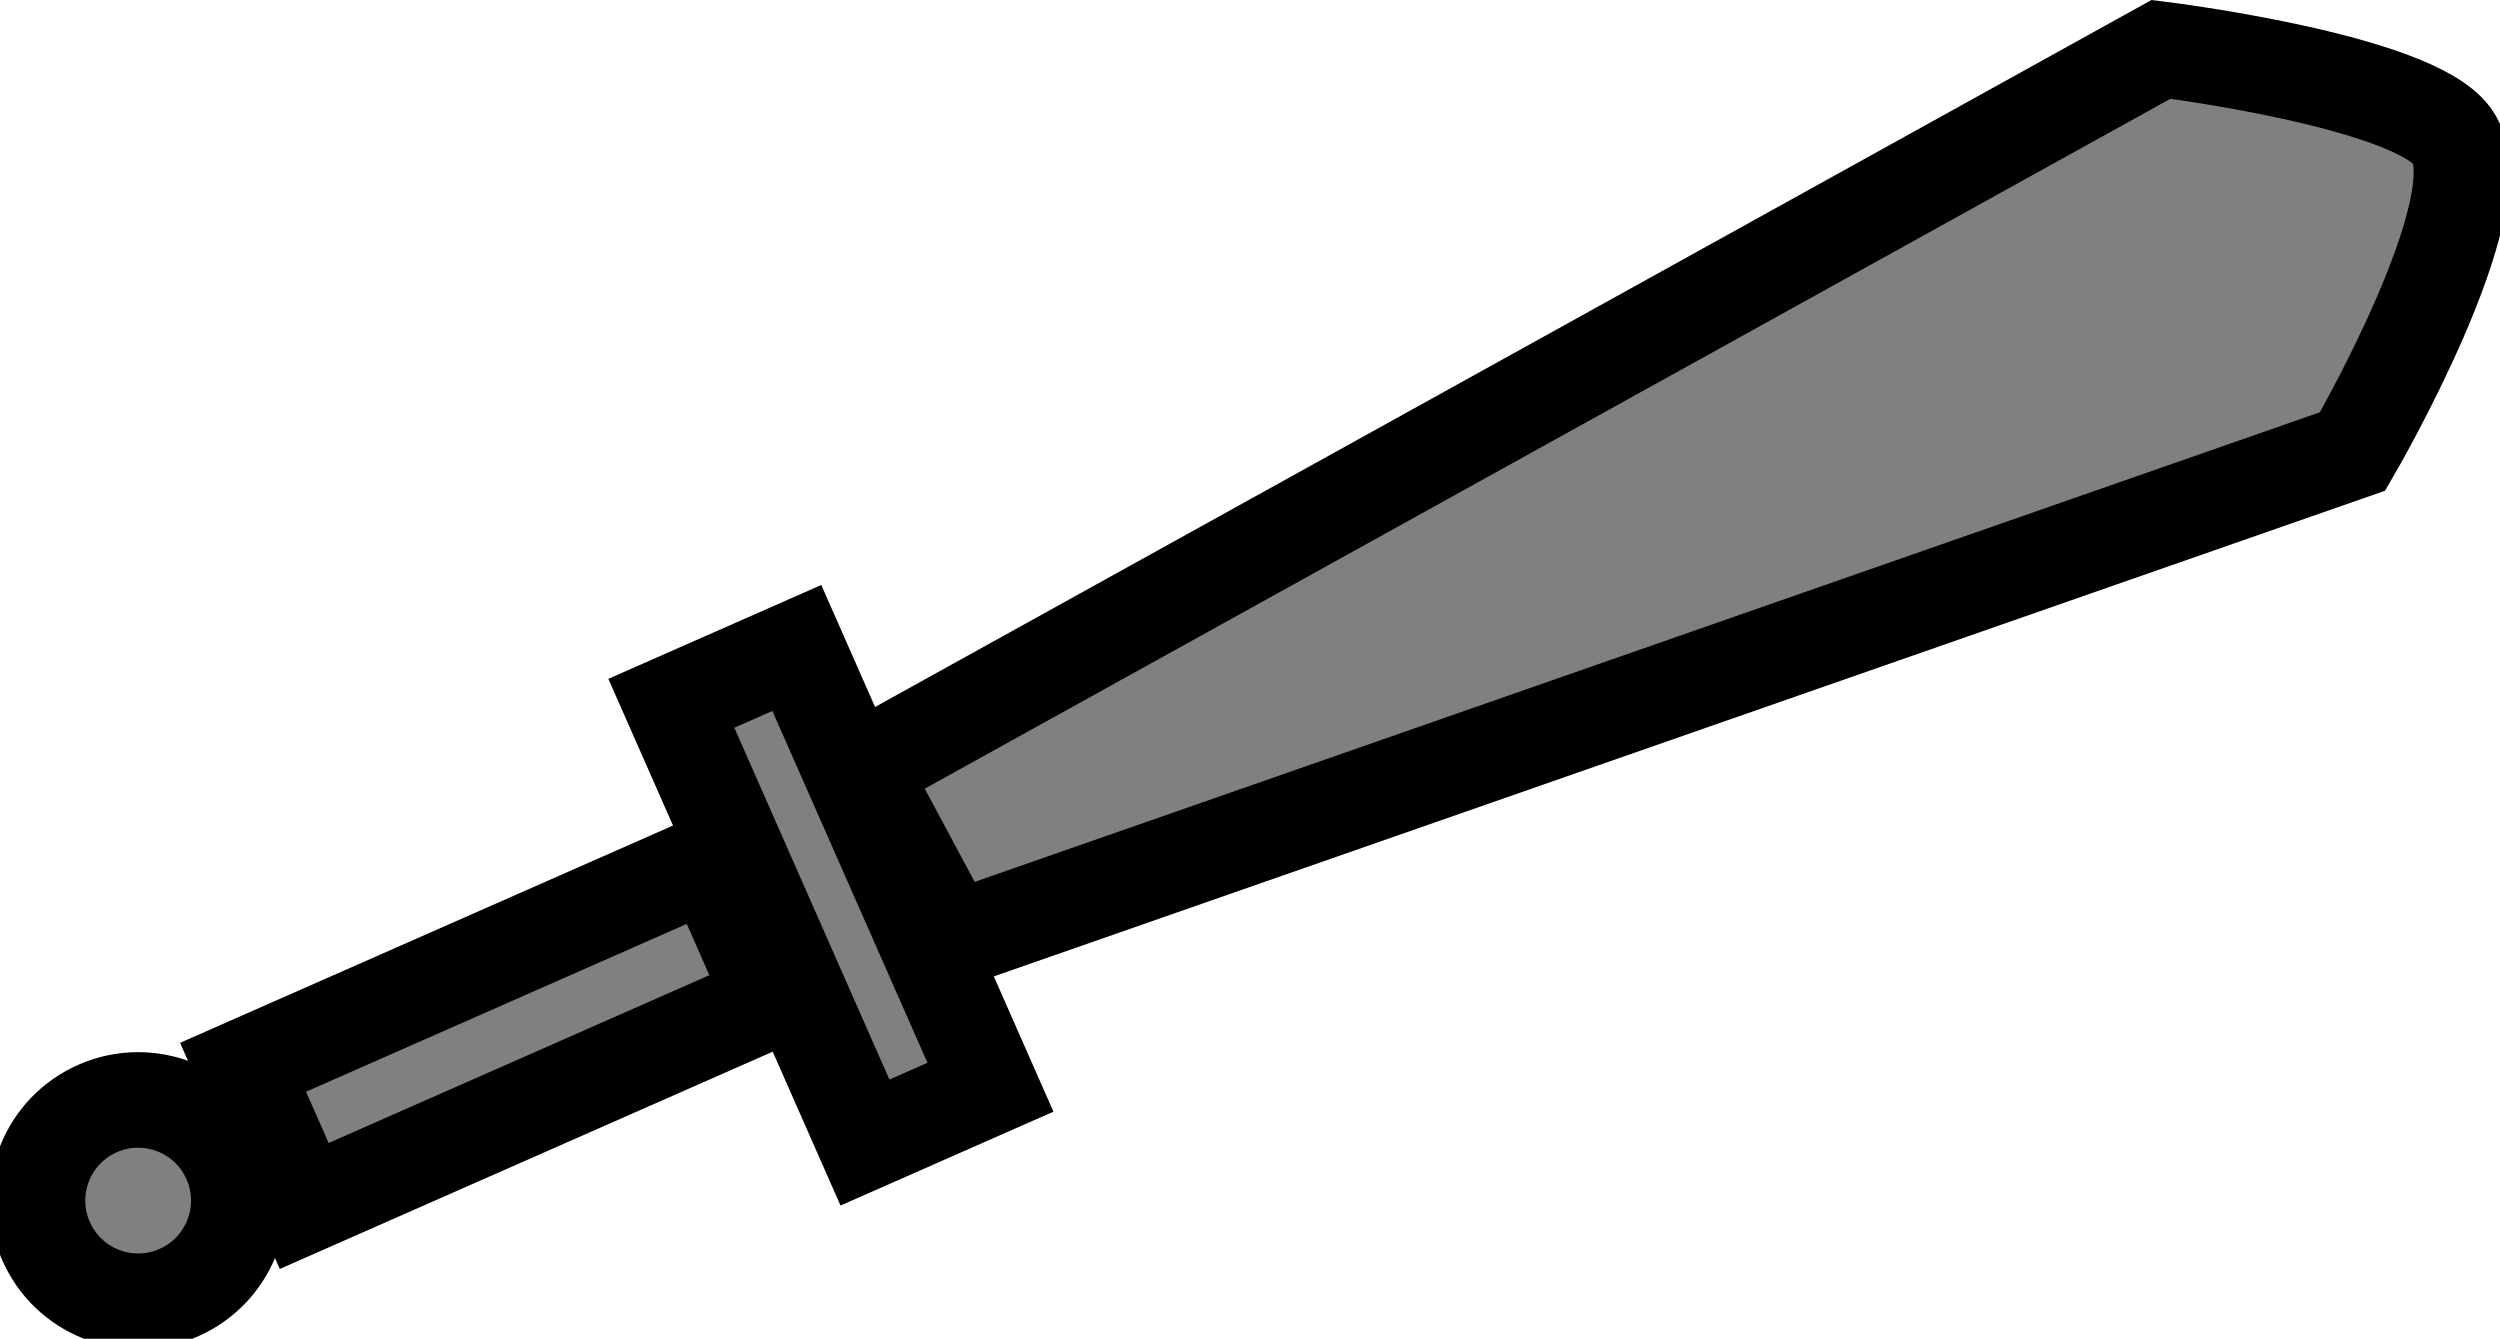 <svg version="1.1" xmlns="http://www.w3.org/2000/svg" xmlns:xlink="http://www.w3.org/1999/xlink" width="78.492" height="42.032" viewBox="0,0,78.492,42.032"><g transform="translate(-315.771,-142.02)"><g fill="#808080" stroke="#000000" stroke-width="3" stroke-miterlimit="10"><path d="M322.946,178.325c0.768,1.567 0.119,3.46 -1.448,4.227c-1.567,0.768 -3.46,0.119 -4.227,-1.448c-0.768,-1.567 -0.119,-3.46 1.448,-4.227c1.567,-0.768 3.46,-0.119 4.227,1.448z"/><path d="M323.402,175.529l14.698,-6.479l1.92,4.355l-14.698,6.479z"/><path d="M336.849,164.101l3.94,-1.737l6.079,13.791l-3.94,1.737z"/><path d="M342.785,166.186l40.835,-22.617c0,0 7.858,0.971 9.143,2.727c1.468,2.005 -3.127,9.898 -3.127,9.898l-43.98,15.353z"/></g></g></svg>